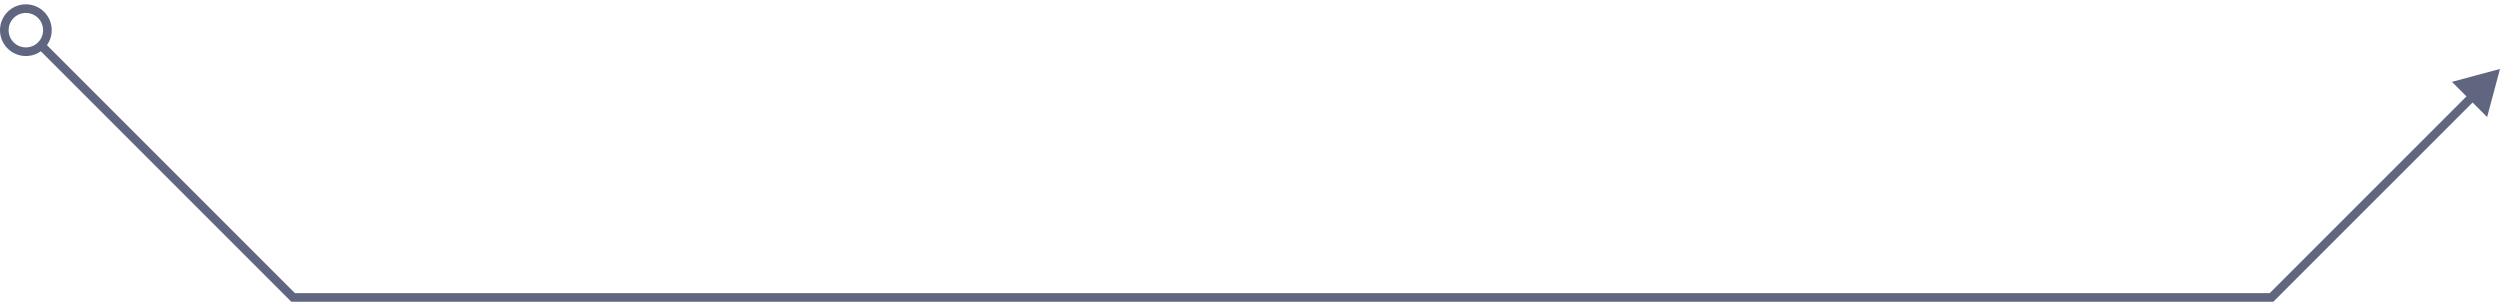 <svg width="290" height="35" viewBox="0 0 290 35" fill="none" xmlns="http://www.w3.org/2000/svg">
<circle r="2.5" transform="matrix(1 0 0 -1 3 3.5)" stroke="#606580"/>
<path d="M34 34.5V35H33.793L33.646 34.854L34 34.5ZM263.5 34.5L263.854 34.854L263.707 35H263.5V34.5ZM290 8L288.506 13.577L284.423 9.494L290 8ZM5.354 5.146L34.354 34.146L33.646 34.854L4.646 5.854L5.354 5.146ZM34 34H263.5V35H34V34ZM263.146 34.146L286.464 10.828L287.172 11.536L263.854 34.854L263.146 34.146Z" fill="#606580"/>
</svg>
